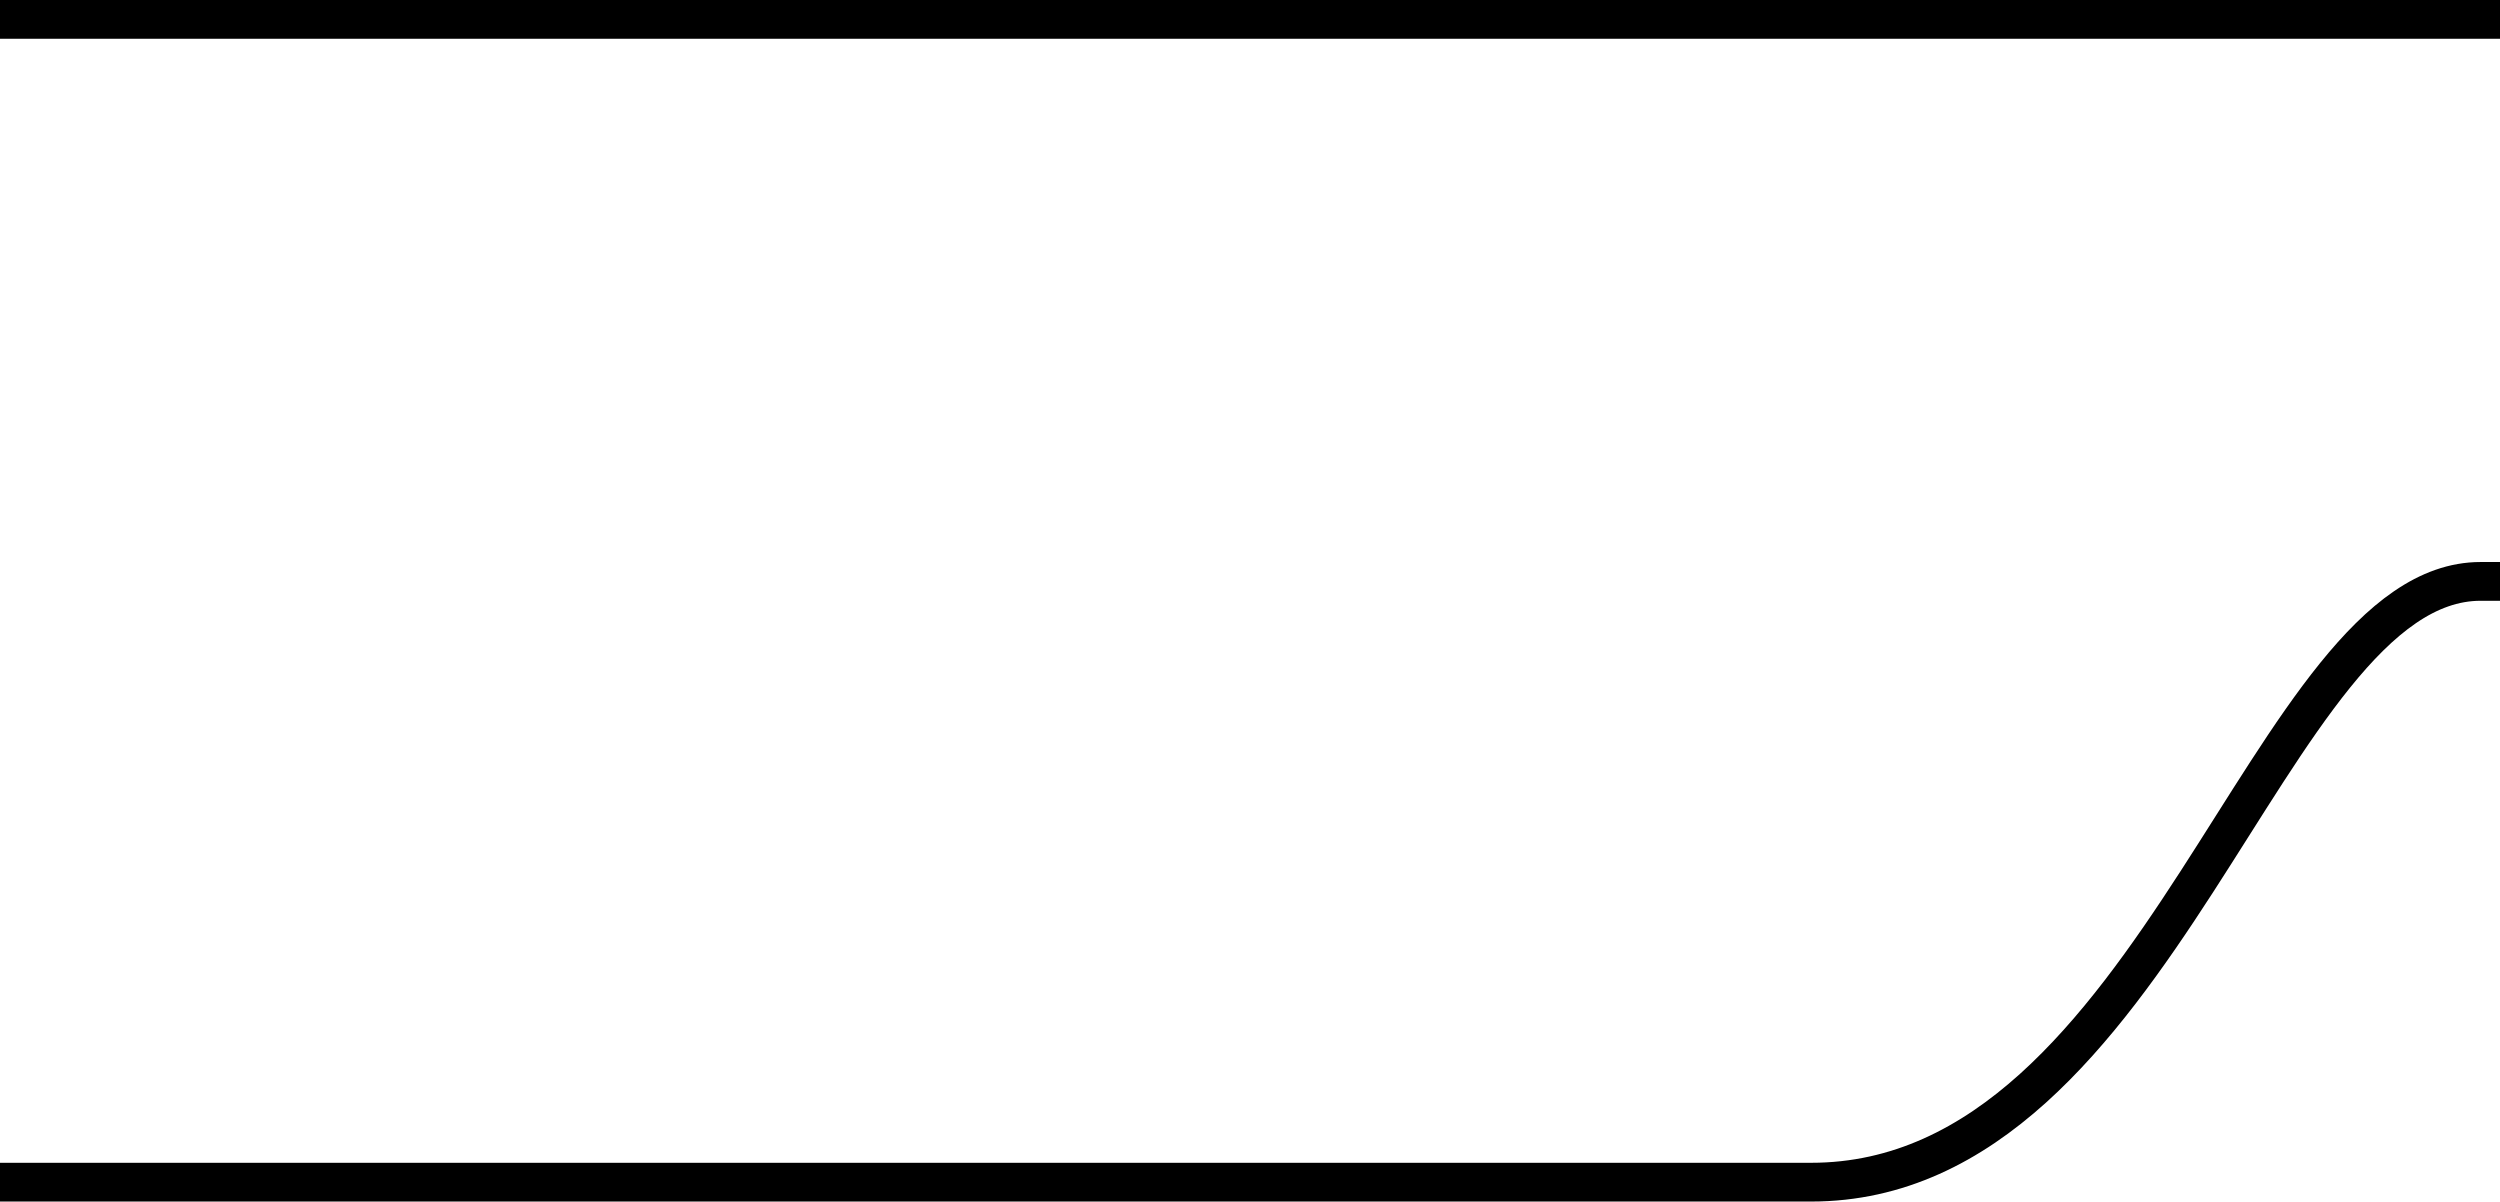 <?xml version="1.0" encoding="utf-8"?>
<!-- Generator: Adobe Illustrator 15.0.2, SVG Export Plug-In . SVG Version: 6.00 Build 0)  -->
<!DOCTYPE svg PUBLIC "-//W3C//DTD SVG 1.1//EN" "http://www.w3.org/Graphics/SVG/1.1/DTD/svg11.dtd">
<svg version="1.1" id="Layer_1" xmlns="http://www.w3.org/2000/svg" xmlns:xlink="http://www.w3.org/1999/xlink" x="0px" y="0px"
	 width="129px" height="62px" viewBox="0 0 129 62" enable-background="new 0 0 129 62" xml:space="preserve">
<g>
	<path fill="none" stroke="#000000" stroke-miterlimit="10" d="M-148.5,60.5c36,0,84.062,0,92.951,0C-37.541,60.5-31.5,30-20.5,30
		V0.5h-128V30V60.5z"/>
</g>
<g>
</g>
<line fill="none" stroke="#000000" stroke-width="2" stroke-miterlimit="10" x1="129" y1="1" x2="0" y2="1"/>
<path fill="none" stroke="#000000" stroke-width="2" stroke-miterlimit="10" d="M0,61c36,0,84.562,0,93.451,0
	C111.459,61,117,30,128,30h1"/>
<rect x="212.5" width="2" height="2"/>
<rect x="212.5" y="29" width="2" height="2"/>
</svg>
